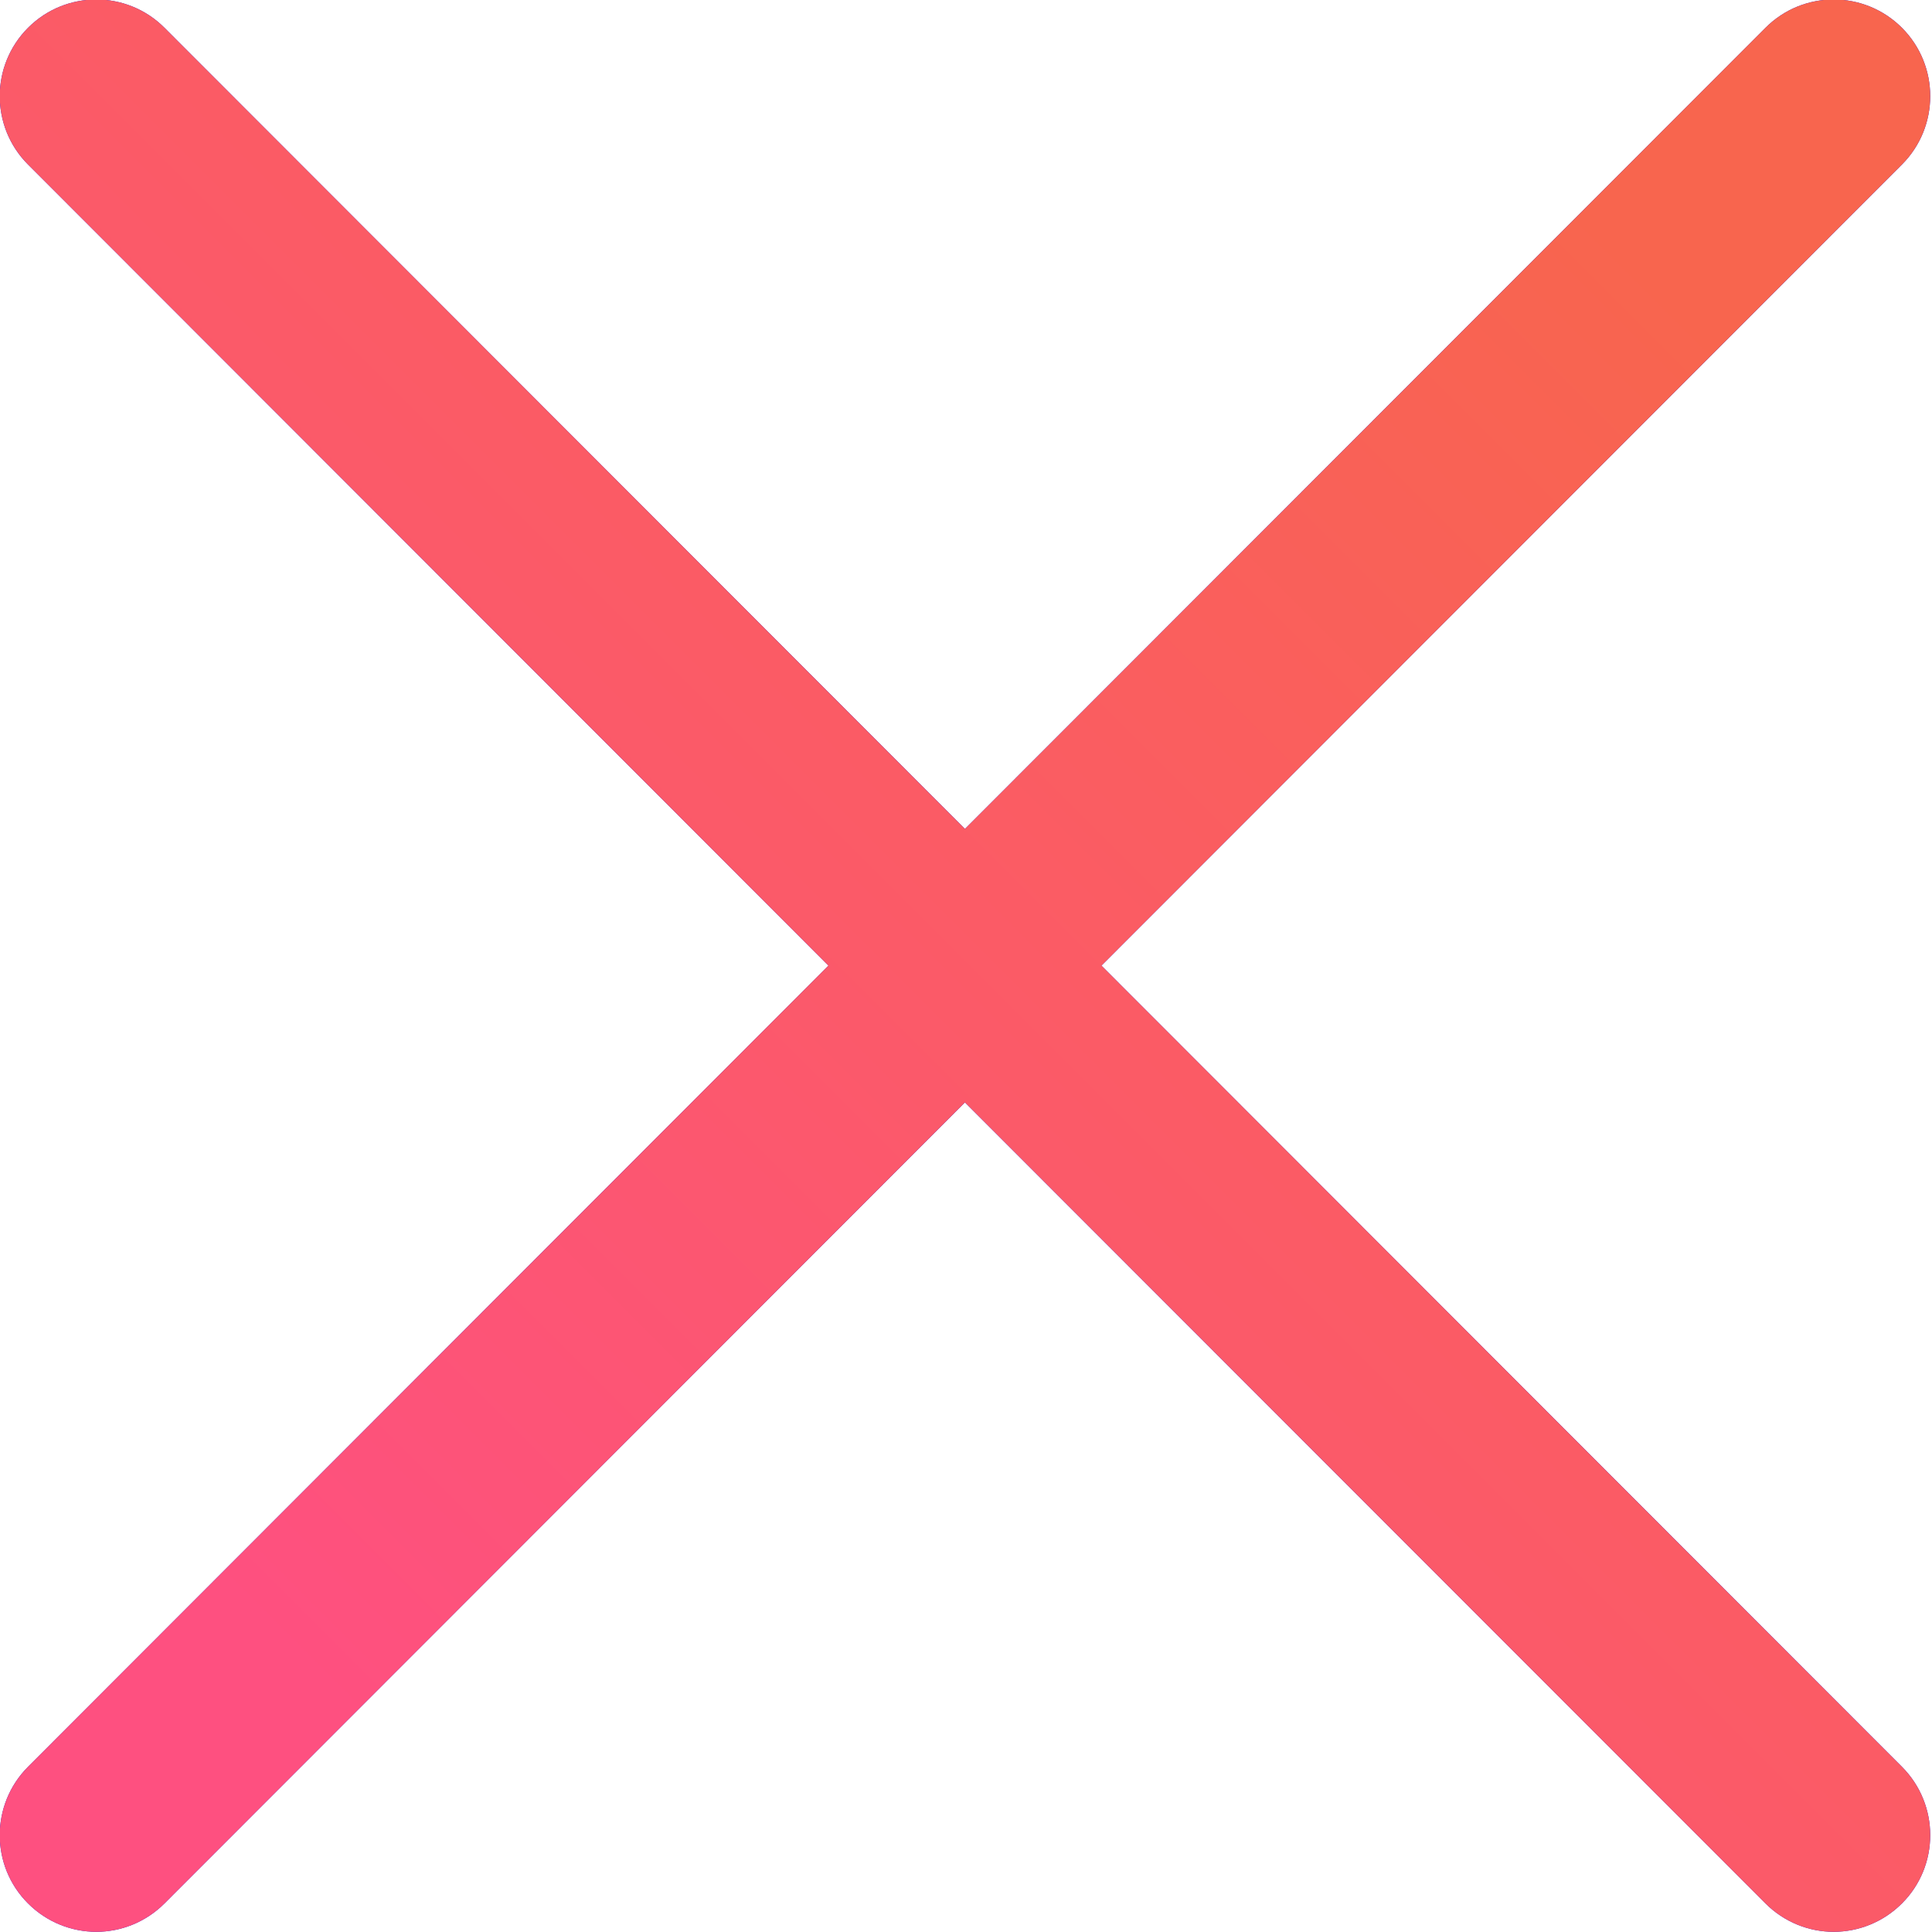 <svg
 xmlns="http://www.w3.org/2000/svg"
 xmlns:xlink="http://www.w3.org/1999/xlink"
 width="20px" height="20px">
<defs>
<linearGradient id="PSgrad_0" x1="0%" x2="70.711%" y1="70.711%" y2="0%">
  <stop offset="0%" stop-color="rgb(254,80,128)" stop-opacity="1" />
  <stop offset="100%" stop-color="rgb(248,101,78)" stop-opacity="1" />
</linearGradient>

</defs>
<path fill-rule="evenodd"  fill="rgb(31, 16, 206)"
 d="M19.689,0.288 C19.298,-0.103 18.666,-0.103 18.276,0.288 L9.989,8.581 L1.703,0.288 C1.313,-0.103 0.680,-0.103 0.290,0.288 C-0.100,0.679 -0.100,1.312 0.290,1.703 L8.576,9.996 L0.290,18.290 C-0.100,18.681 -0.100,19.315 0.290,19.704 C0.485,19.899 0.741,19.998 0.997,19.998 C1.252,19.998 1.508,19.899 1.703,19.704 L9.989,11.412 L18.276,19.704 C18.471,19.899 18.727,19.998 18.982,19.998 C19.238,19.998 19.494,19.899 19.689,19.704 C20.079,19.315 20.079,18.681 19.689,18.290 L11.402,9.996 L19.689,1.703 C20.079,1.312 20.079,0.679 19.689,0.288 Z"/>
<path fill="url(#PSgrad_0)"
 d="M19.689,0.288 C19.298,-0.103 18.666,-0.103 18.276,0.288 L9.989,8.581 L1.703,0.288 C1.313,-0.103 0.680,-0.103 0.290,0.288 C-0.100,0.679 -0.100,1.312 0.290,1.703 L8.576,9.996 L0.290,18.290 C-0.100,18.681 -0.100,19.315 0.290,19.704 C0.485,19.899 0.741,19.998 0.997,19.998 C1.252,19.998 1.508,19.899 1.703,19.704 L9.989,11.412 L18.276,19.704 C18.471,19.899 18.727,19.998 18.982,19.998 C19.238,19.998 19.494,19.899 19.689,19.704 C20.079,19.315 20.079,18.681 19.689,18.290 L11.402,9.996 L19.689,1.703 C20.079,1.312 20.079,0.679 19.689,0.288 Z"/>
</svg>
